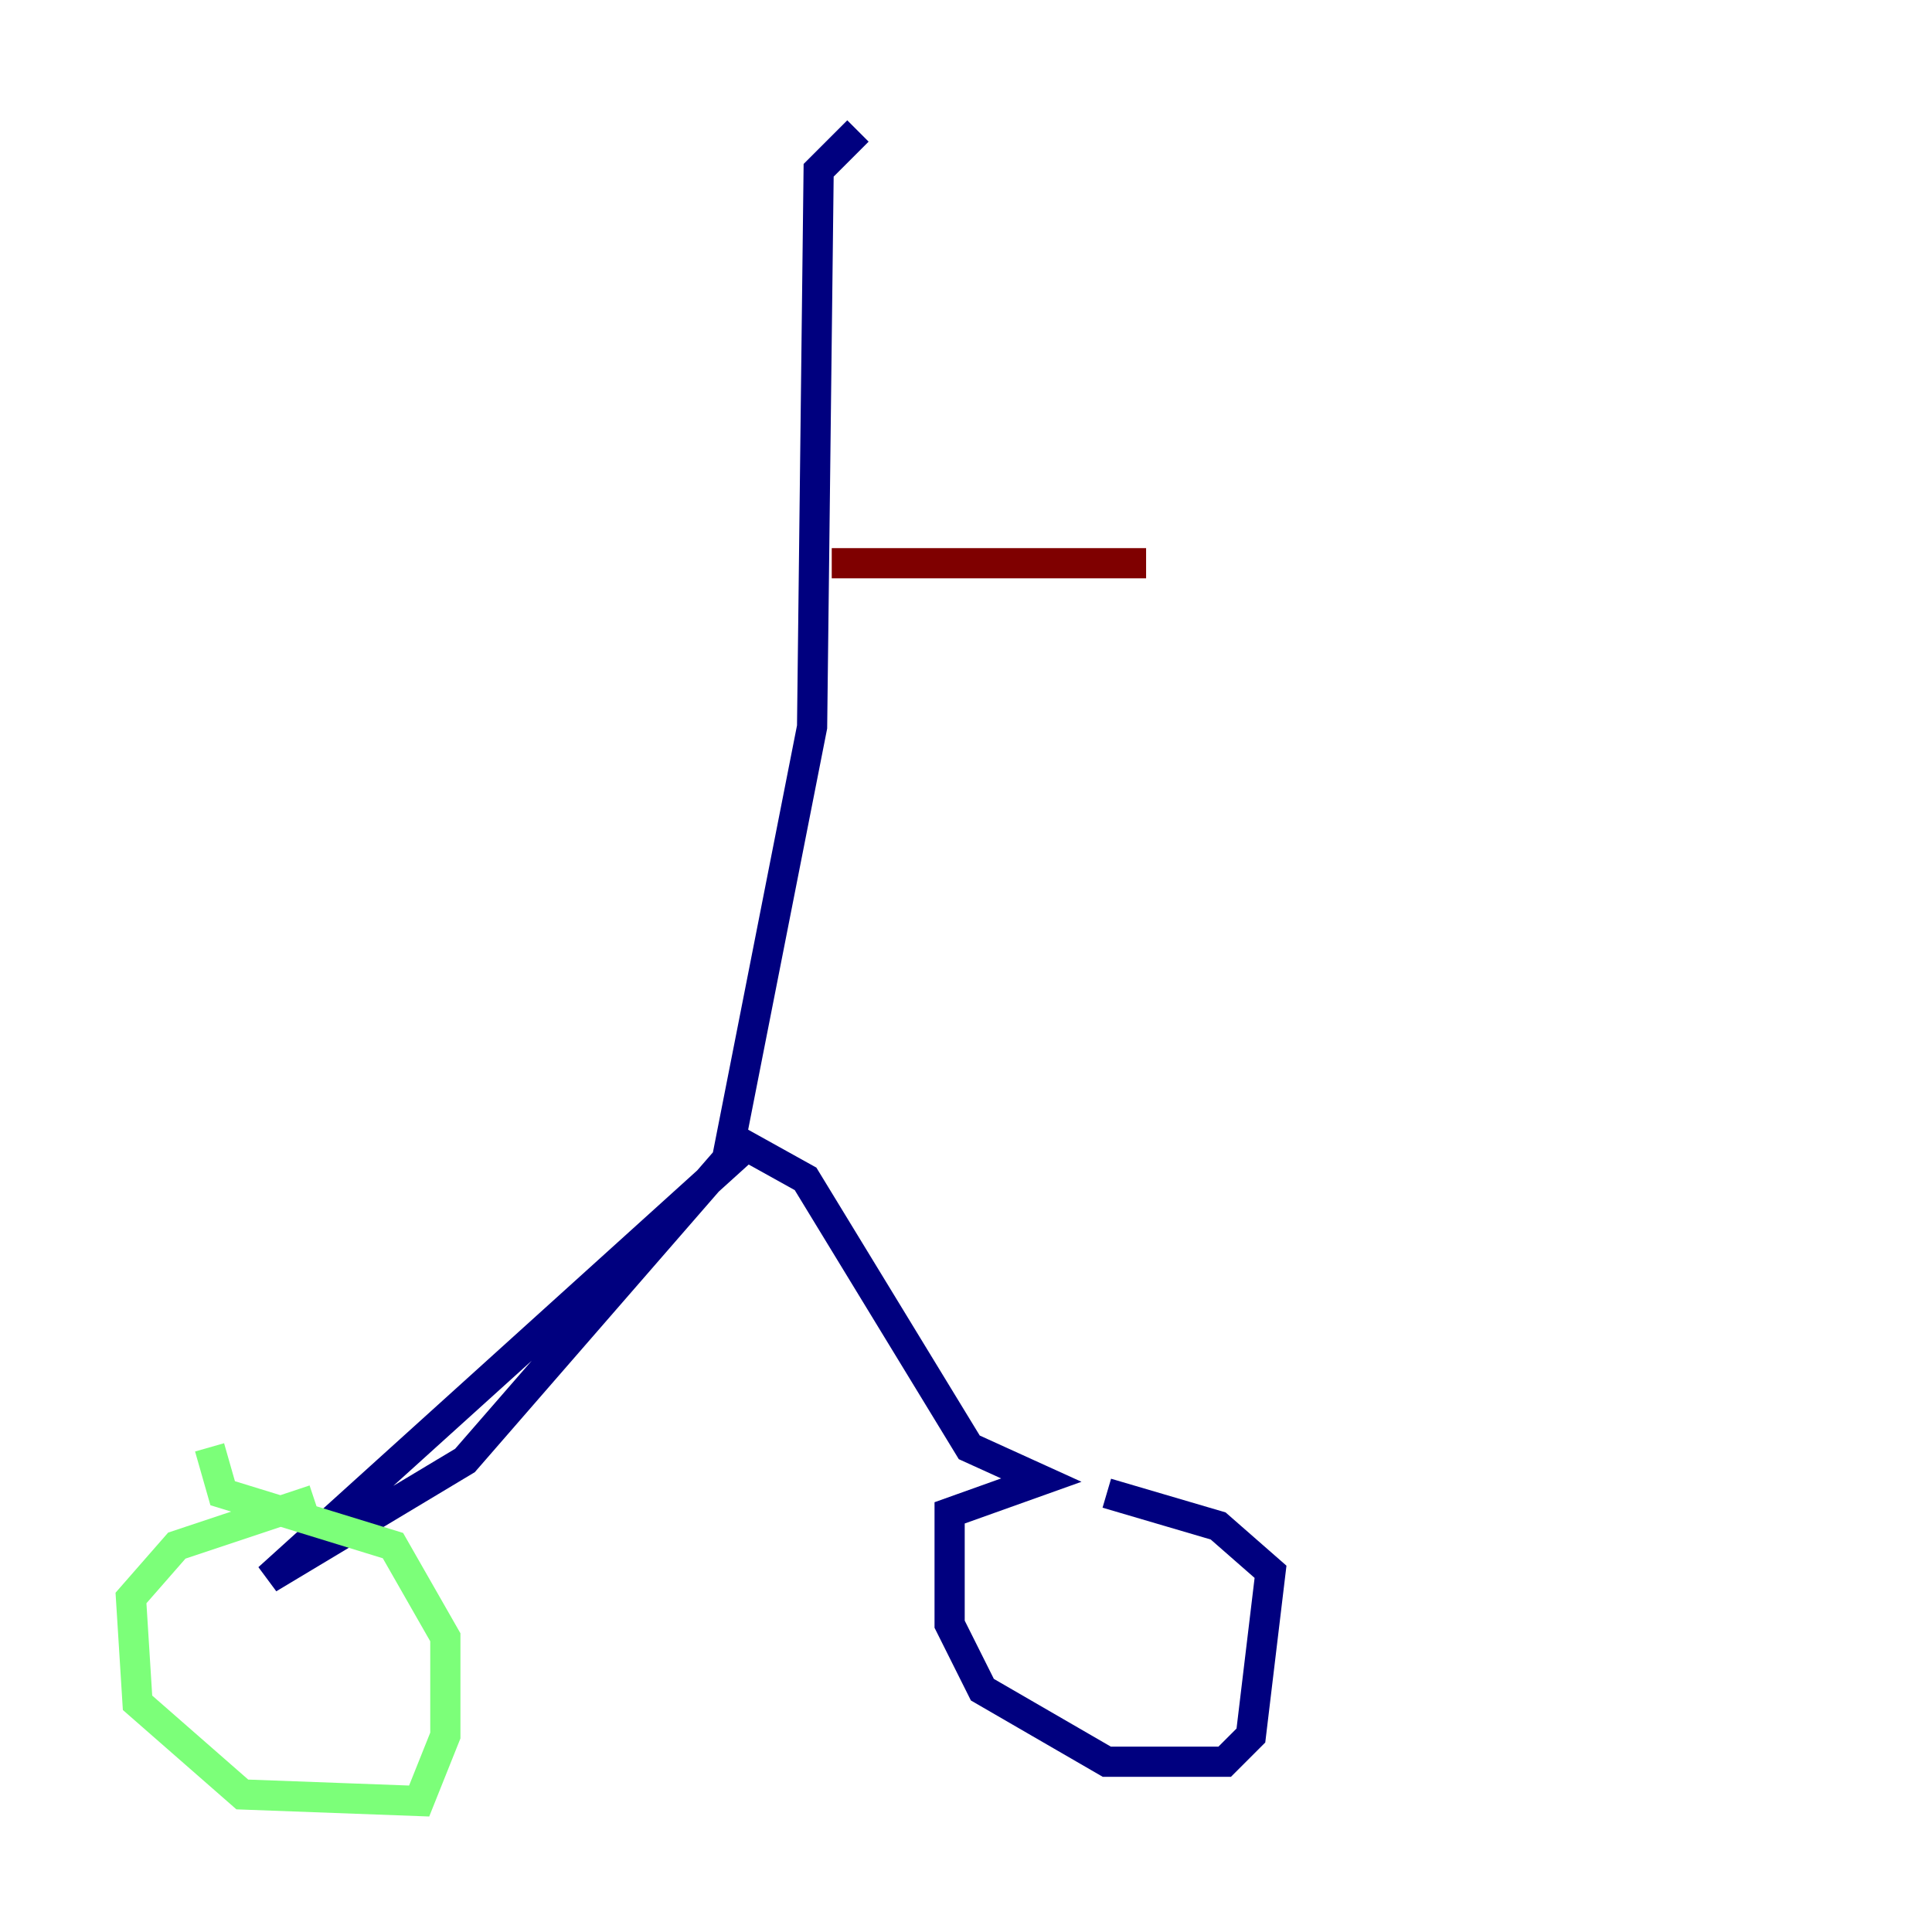 <?xml version="1.0" encoding="utf-8" ?>
<svg baseProfile="tiny" height="128" version="1.2" viewBox="0,0,128,128" width="128" xmlns="http://www.w3.org/2000/svg" xmlns:ev="http://www.w3.org/2001/xml-events" xmlns:xlink="http://www.w3.org/1999/xlink"><defs /><polyline fill="none" points="56.841,8.678 54.237,11.281 53.803,48.163 48.163,76.8 30.807,96.759 17.79,104.57 49.464,75.932 53.37,78.102 64.217,95.891 68.99,98.061 62.915,100.231 62.915,107.607 65.085,111.946 73.329,116.719 81.139,116.719 82.875,114.983 84.176,104.136 80.705,101.098 73.329,98.929" stroke="#00007f" stroke-width="2" /><polyline fill="none" points="20.827,99.363 11.715,102.4 8.678,105.871 9.112,112.814 16.054,118.888 27.77,119.322 29.505,114.983 29.505,108.475 26.034,102.4 14.752,98.929 13.885,95.891" stroke="#7cff79" stroke-width="2" /><polyline fill="none" points="55.105,37.315 75.932,37.315" stroke="#7f0000" stroke-width="2" /></svg>